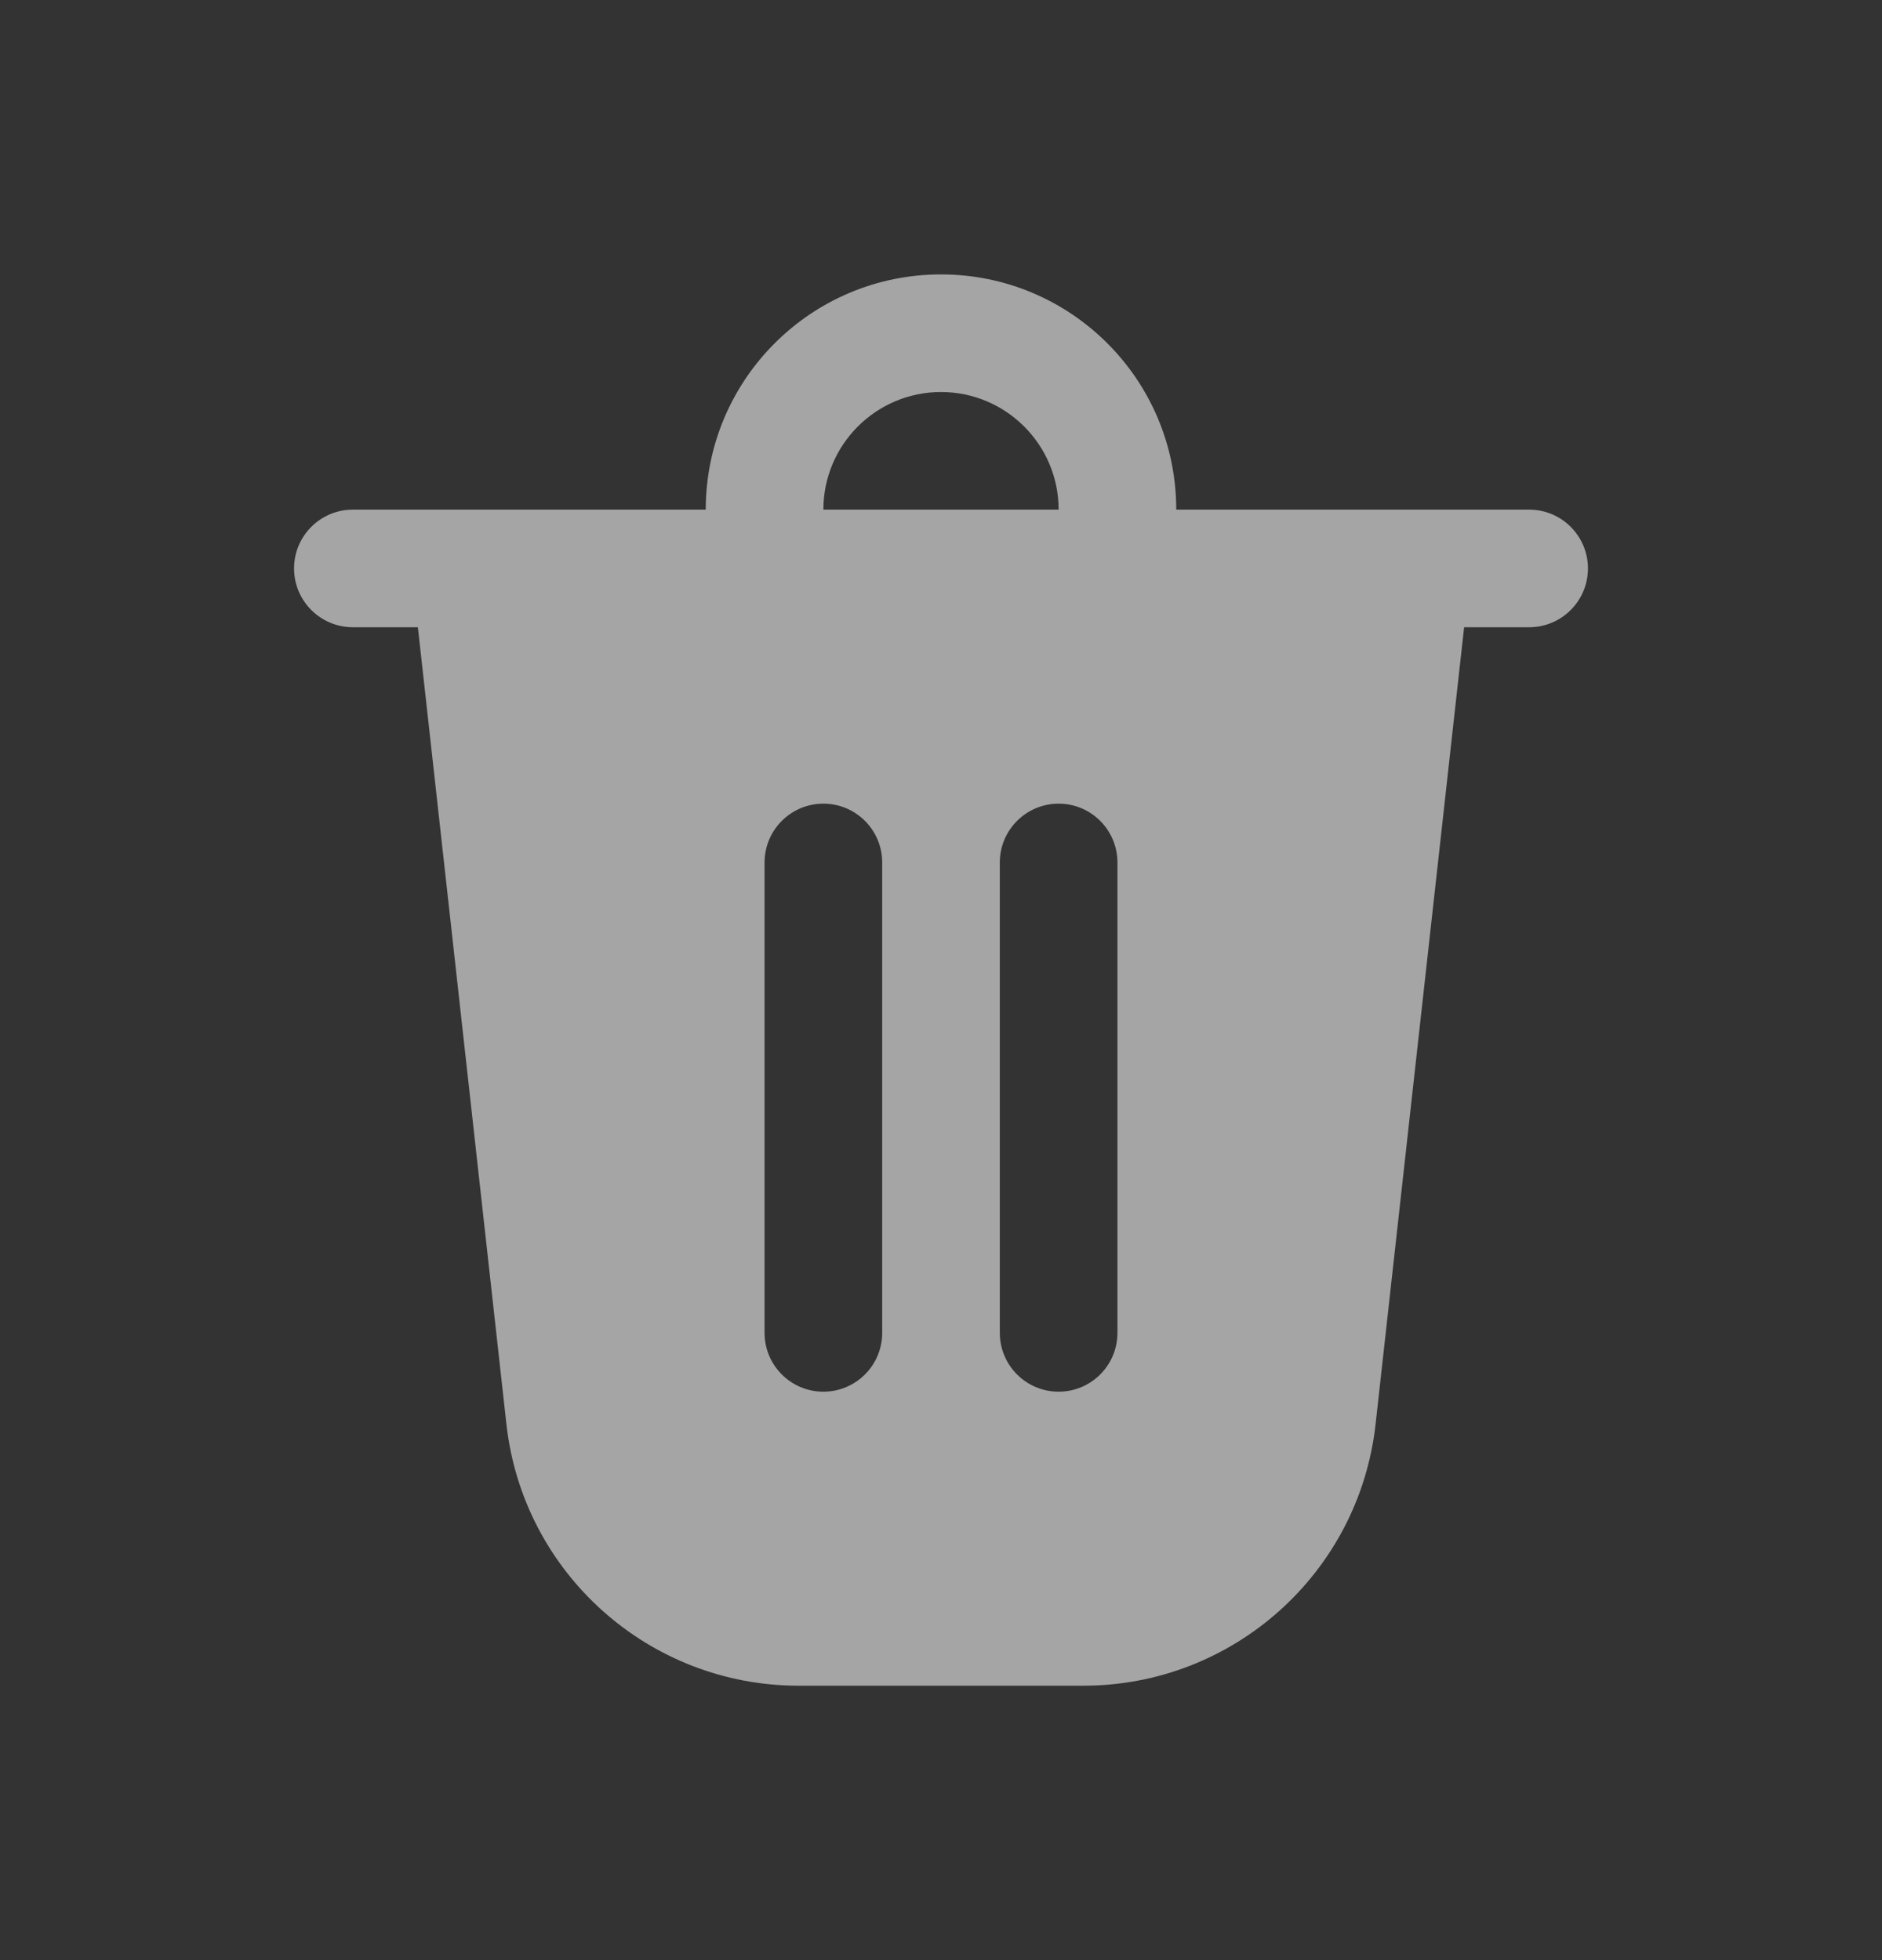 <svg width="24" height="25" viewBox="0 0 24 25" fill="none" xmlns="http://www.w3.org/2000/svg">
<rect x="0" y="0" width="24" height="25" fill="#333333" stroke="none"/>
<path d="M15 6.5H19.5C19.914 6.5 20.25 6.836 20.25 7.25C20.25 7.664 19.914 8 19.5 8H18.671L17.542 18.164C17.331 20.063 15.726 21.5 13.815 21.5H10.185C8.274 21.5 6.669 20.063 6.458 18.164L5.329 8H4.5C4.086 8 3.75 7.664 3.75 7.25C3.75 6.836 4.086 6.5 4.5 6.5H9C9 4.843 10.343 3.5 12 3.5C13.657 3.5 15 4.843 15 6.5ZM12 5C11.172 5 10.5 5.672 10.5 6.5H13.5C13.5 5.672 12.828 5 12 5ZM9.75 11L9.75 17C9.75 17.414 10.086 17.75 10.5 17.75C10.914 17.75 11.25 17.414 11.25 17L11.25 11C11.25 10.586 10.914 10.25 10.5 10.25C10.086 10.25 9.75 10.586 9.75 11ZM13.5 10.25C13.086 10.25 12.75 10.586 12.75 11V17C12.75 17.414 13.086 17.75 13.5 17.75C13.914 17.75 14.25 17.414 14.25 17V11C14.25 10.586 13.914 10.25 13.5 10.25Z" fill="white" fill-opacity="0.56"/>
</svg>
